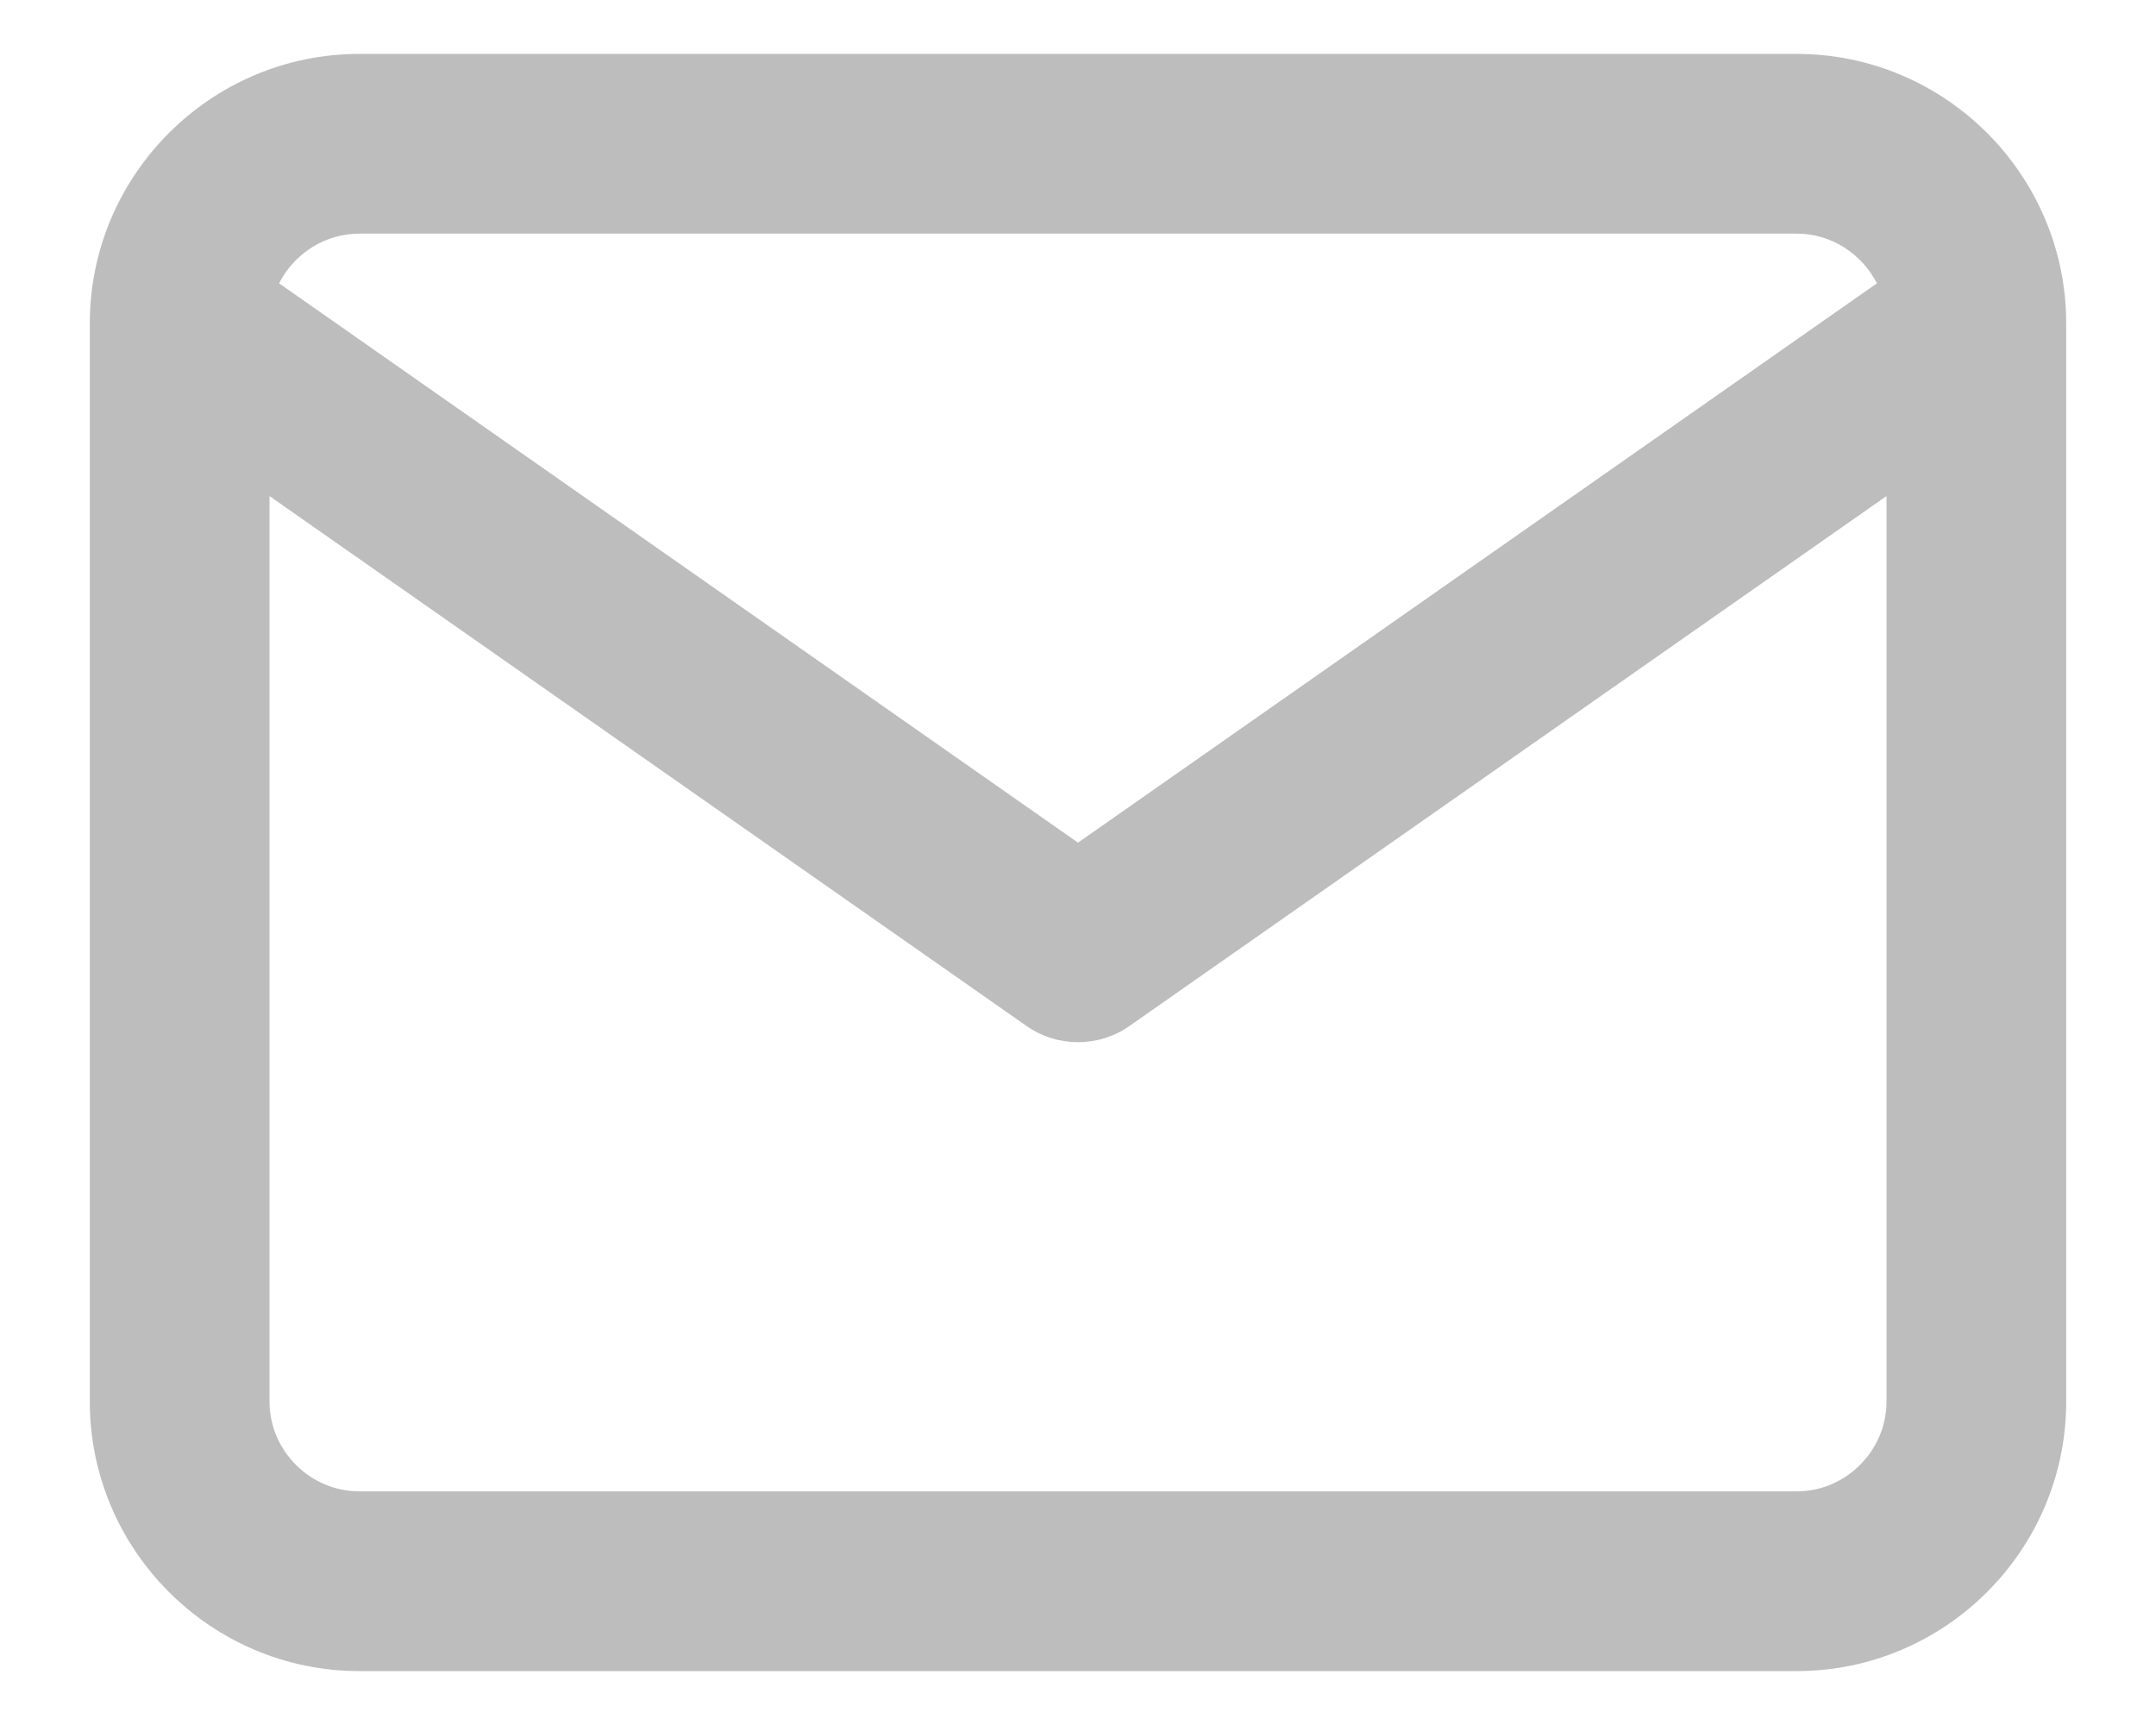 <svg width="20" height="16" viewBox="0 0 20 16" fill="none" xmlns="http://www.w3.org/2000/svg">
<path fill-rule="evenodd" clipRule="evenodd" d="M2.589 2.628L10 7.816L17.411 2.628C17.273 2.356 16.99 2.167 16.667 2.167H3.333C3.01 2.167 2.727 2.356 2.589 2.628ZM17.5 4.601L10.478 9.516C10.191 9.717 9.809 9.717 9.522 9.516L2.5 4.601V13C2.5 13.456 2.877 13.833 3.333 13.833H16.667C17.123 13.833 17.5 13.456 17.5 13V4.601ZM0.833 3C0.833 1.623 1.957 0.5 3.333 0.5H16.667C18.044 0.5 19.167 1.623 19.167 3V13C19.167 14.377 18.044 15.5 16.667 15.5H3.333C1.957 15.5 0.833 14.377 0.833 13V3Z" fill="#BDBDBD"/>
</svg>
